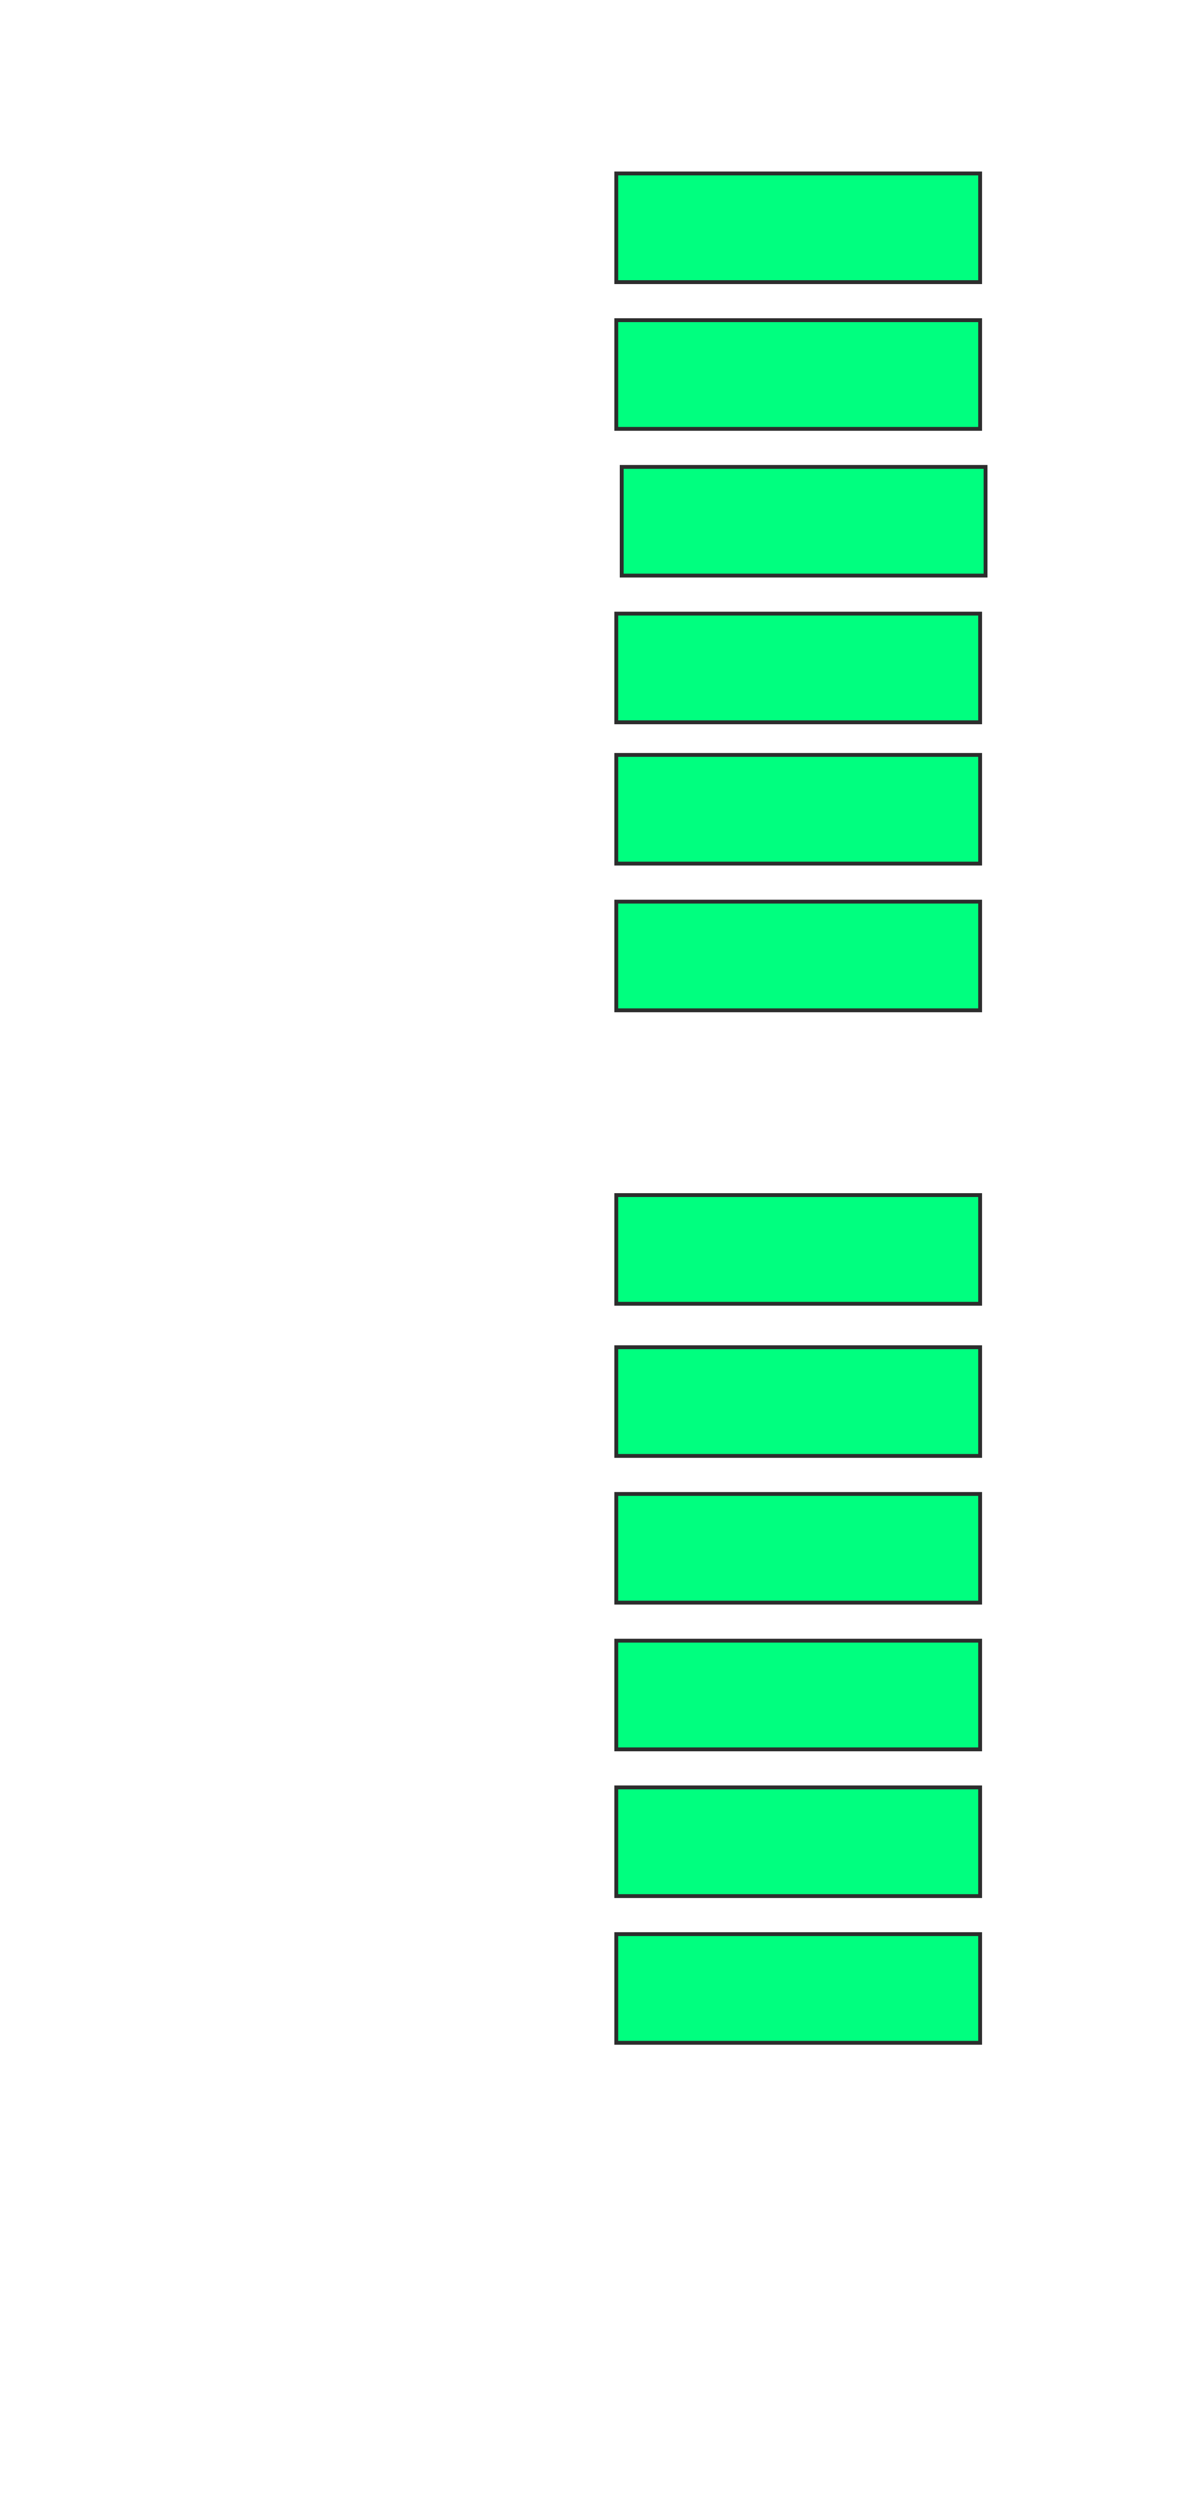 <svg xmlns="http://www.w3.org/2000/svg" width="312" height="648">
 <!-- Created with Image Occlusion Enhanced -->
 <g>
  <title>Labels</title>
 </g>
 <g>
  <title>Masks</title>
  <rect stroke="#2D2D2D" id="958cf507c3a640deb1cce8927ae19327-ao-1" height="28.169" width="94.366" y="44.958" x="159.831" fill="#00ff7f"/>
  <rect id="958cf507c3a640deb1cce8927ae19327-ao-2" stroke="#2D2D2D" height="28.169" width="94.366" y="82.986" x="159.831" fill="#00ff7f"/>
  <rect id="958cf507c3a640deb1cce8927ae19327-ao-3" stroke="#2D2D2D" height="28.169" width="94.366" y="121.014" x="161.239" fill="#00ff7f"/>
  <rect id="958cf507c3a640deb1cce8927ae19327-ao-4" stroke="#2D2D2D" height="28.169" width="94.366" y="159.042" x="159.831" fill="#00ff7f"/>
  <rect id="958cf507c3a640deb1cce8927ae19327-ao-5" stroke="#2D2D2D" height="28.169" width="94.366" y="195.662" x="159.831" fill="#00ff7f"/>
  <rect id="958cf507c3a640deb1cce8927ae19327-ao-6" stroke="#2D2D2D" height="28.169" width="94.366" y="233.69" x="159.831" fill="#00ff7f"/>
  
  <rect id="958cf507c3a640deb1cce8927ae19327-ao-8" stroke="#2D2D2D" height="28.169" width="94.366" y="309.747" x="159.831" fill="#00ff7f"/>
  <rect id="958cf507c3a640deb1cce8927ae19327-ao-9" stroke="#2D2D2D" height="28.169" width="94.366" y="349.183" x="159.831" fill="#00ff7f"/>
  <rect id="958cf507c3a640deb1cce8927ae19327-ao-10" stroke="#2D2D2D" height="28.169" width="94.366" y="387.211" x="159.831" fill="#00ff7f"/>
  <rect id="958cf507c3a640deb1cce8927ae19327-ao-11" stroke="#2D2D2D" height="28.169" width="94.366" y="425.239" x="159.831" fill="#00ff7f"/>
  <rect id="958cf507c3a640deb1cce8927ae19327-ao-12" stroke="#2D2D2D" height="28.169" width="94.366" y="463.268" x="159.831" fill="#00ff7f"/>
  <rect id="958cf507c3a640deb1cce8927ae19327-ao-13" stroke="#2D2D2D" height="28.169" width="94.366" y="501.296" x="159.831" fill="#00ff7f"/>
 </g>
</svg>